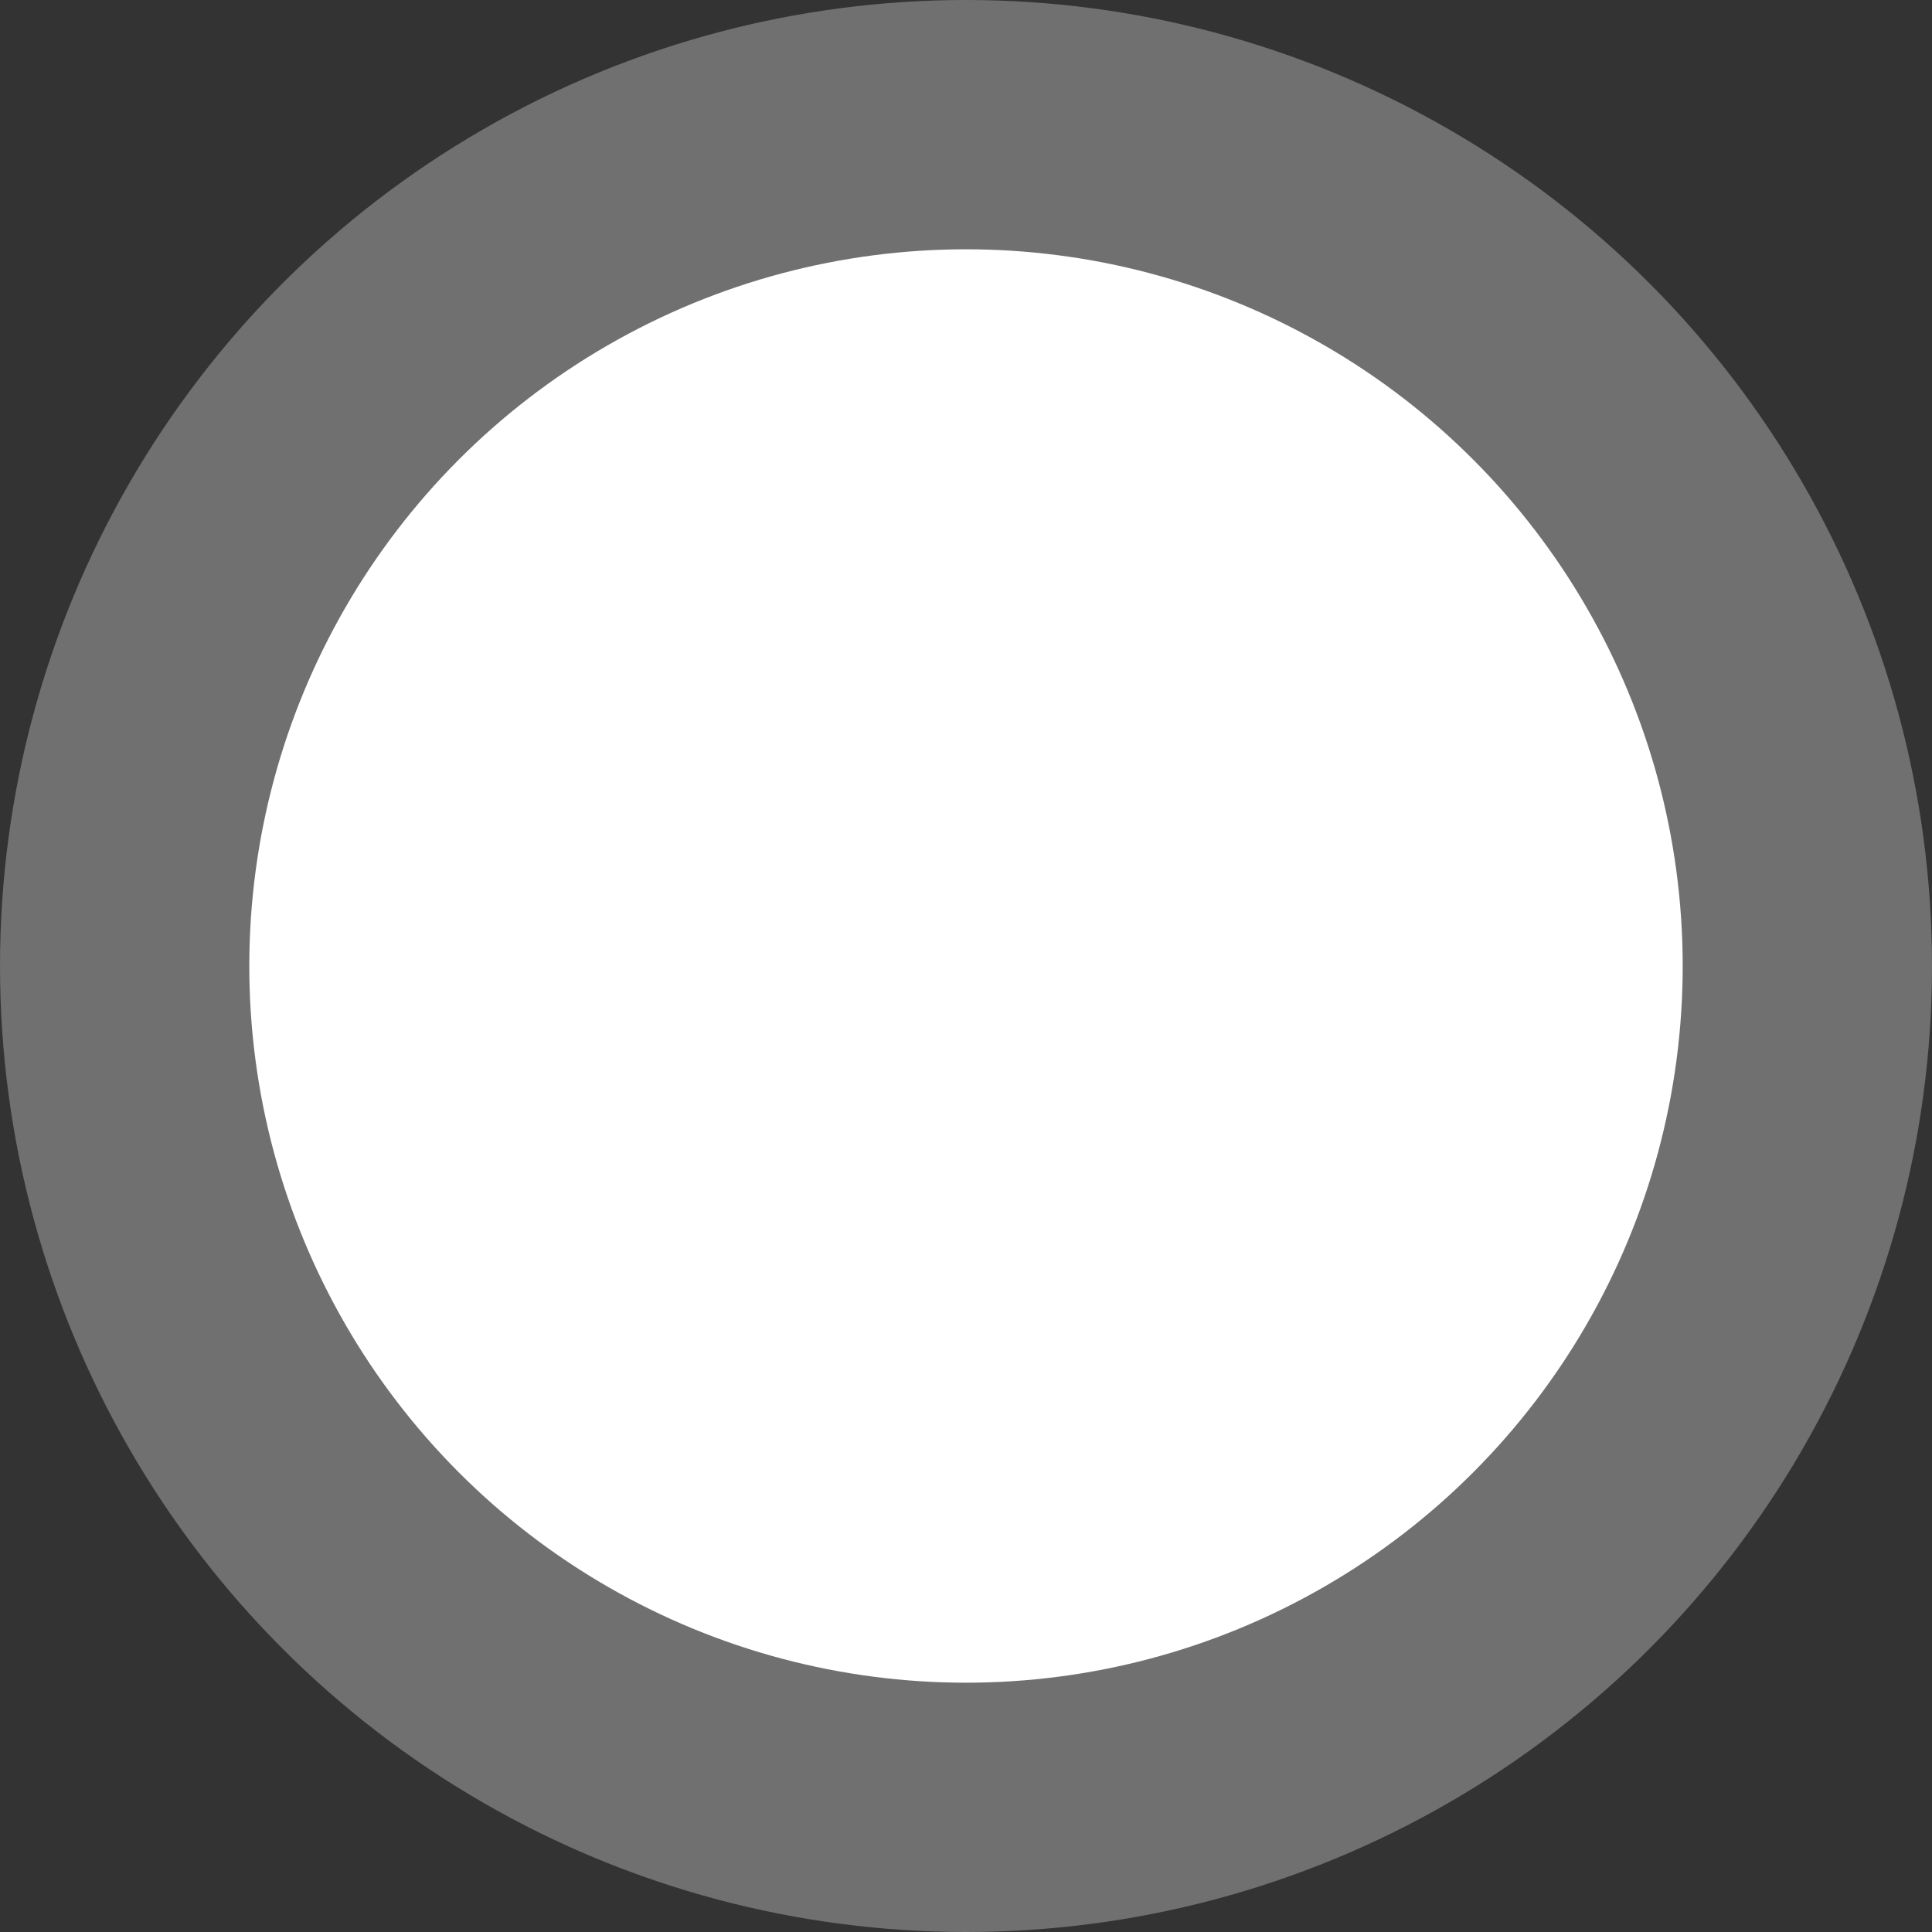 <svg width="54" height="54" viewBox="0 0 54 54" fill="none" xmlns="http://www.w3.org/2000/svg">
<rect x="0" y="0" width="54" height="54" fill="#333333" stroke="none"/>
<g id="Group 45">
<circle id="Ellipse 15" opacity="0.3" cx="27" cy="27" r="27" fill="white"/>
<circle id="Ellipse 8" cx="27" cy="27" r="20.032" fill="white"/>
</g>
</svg>
